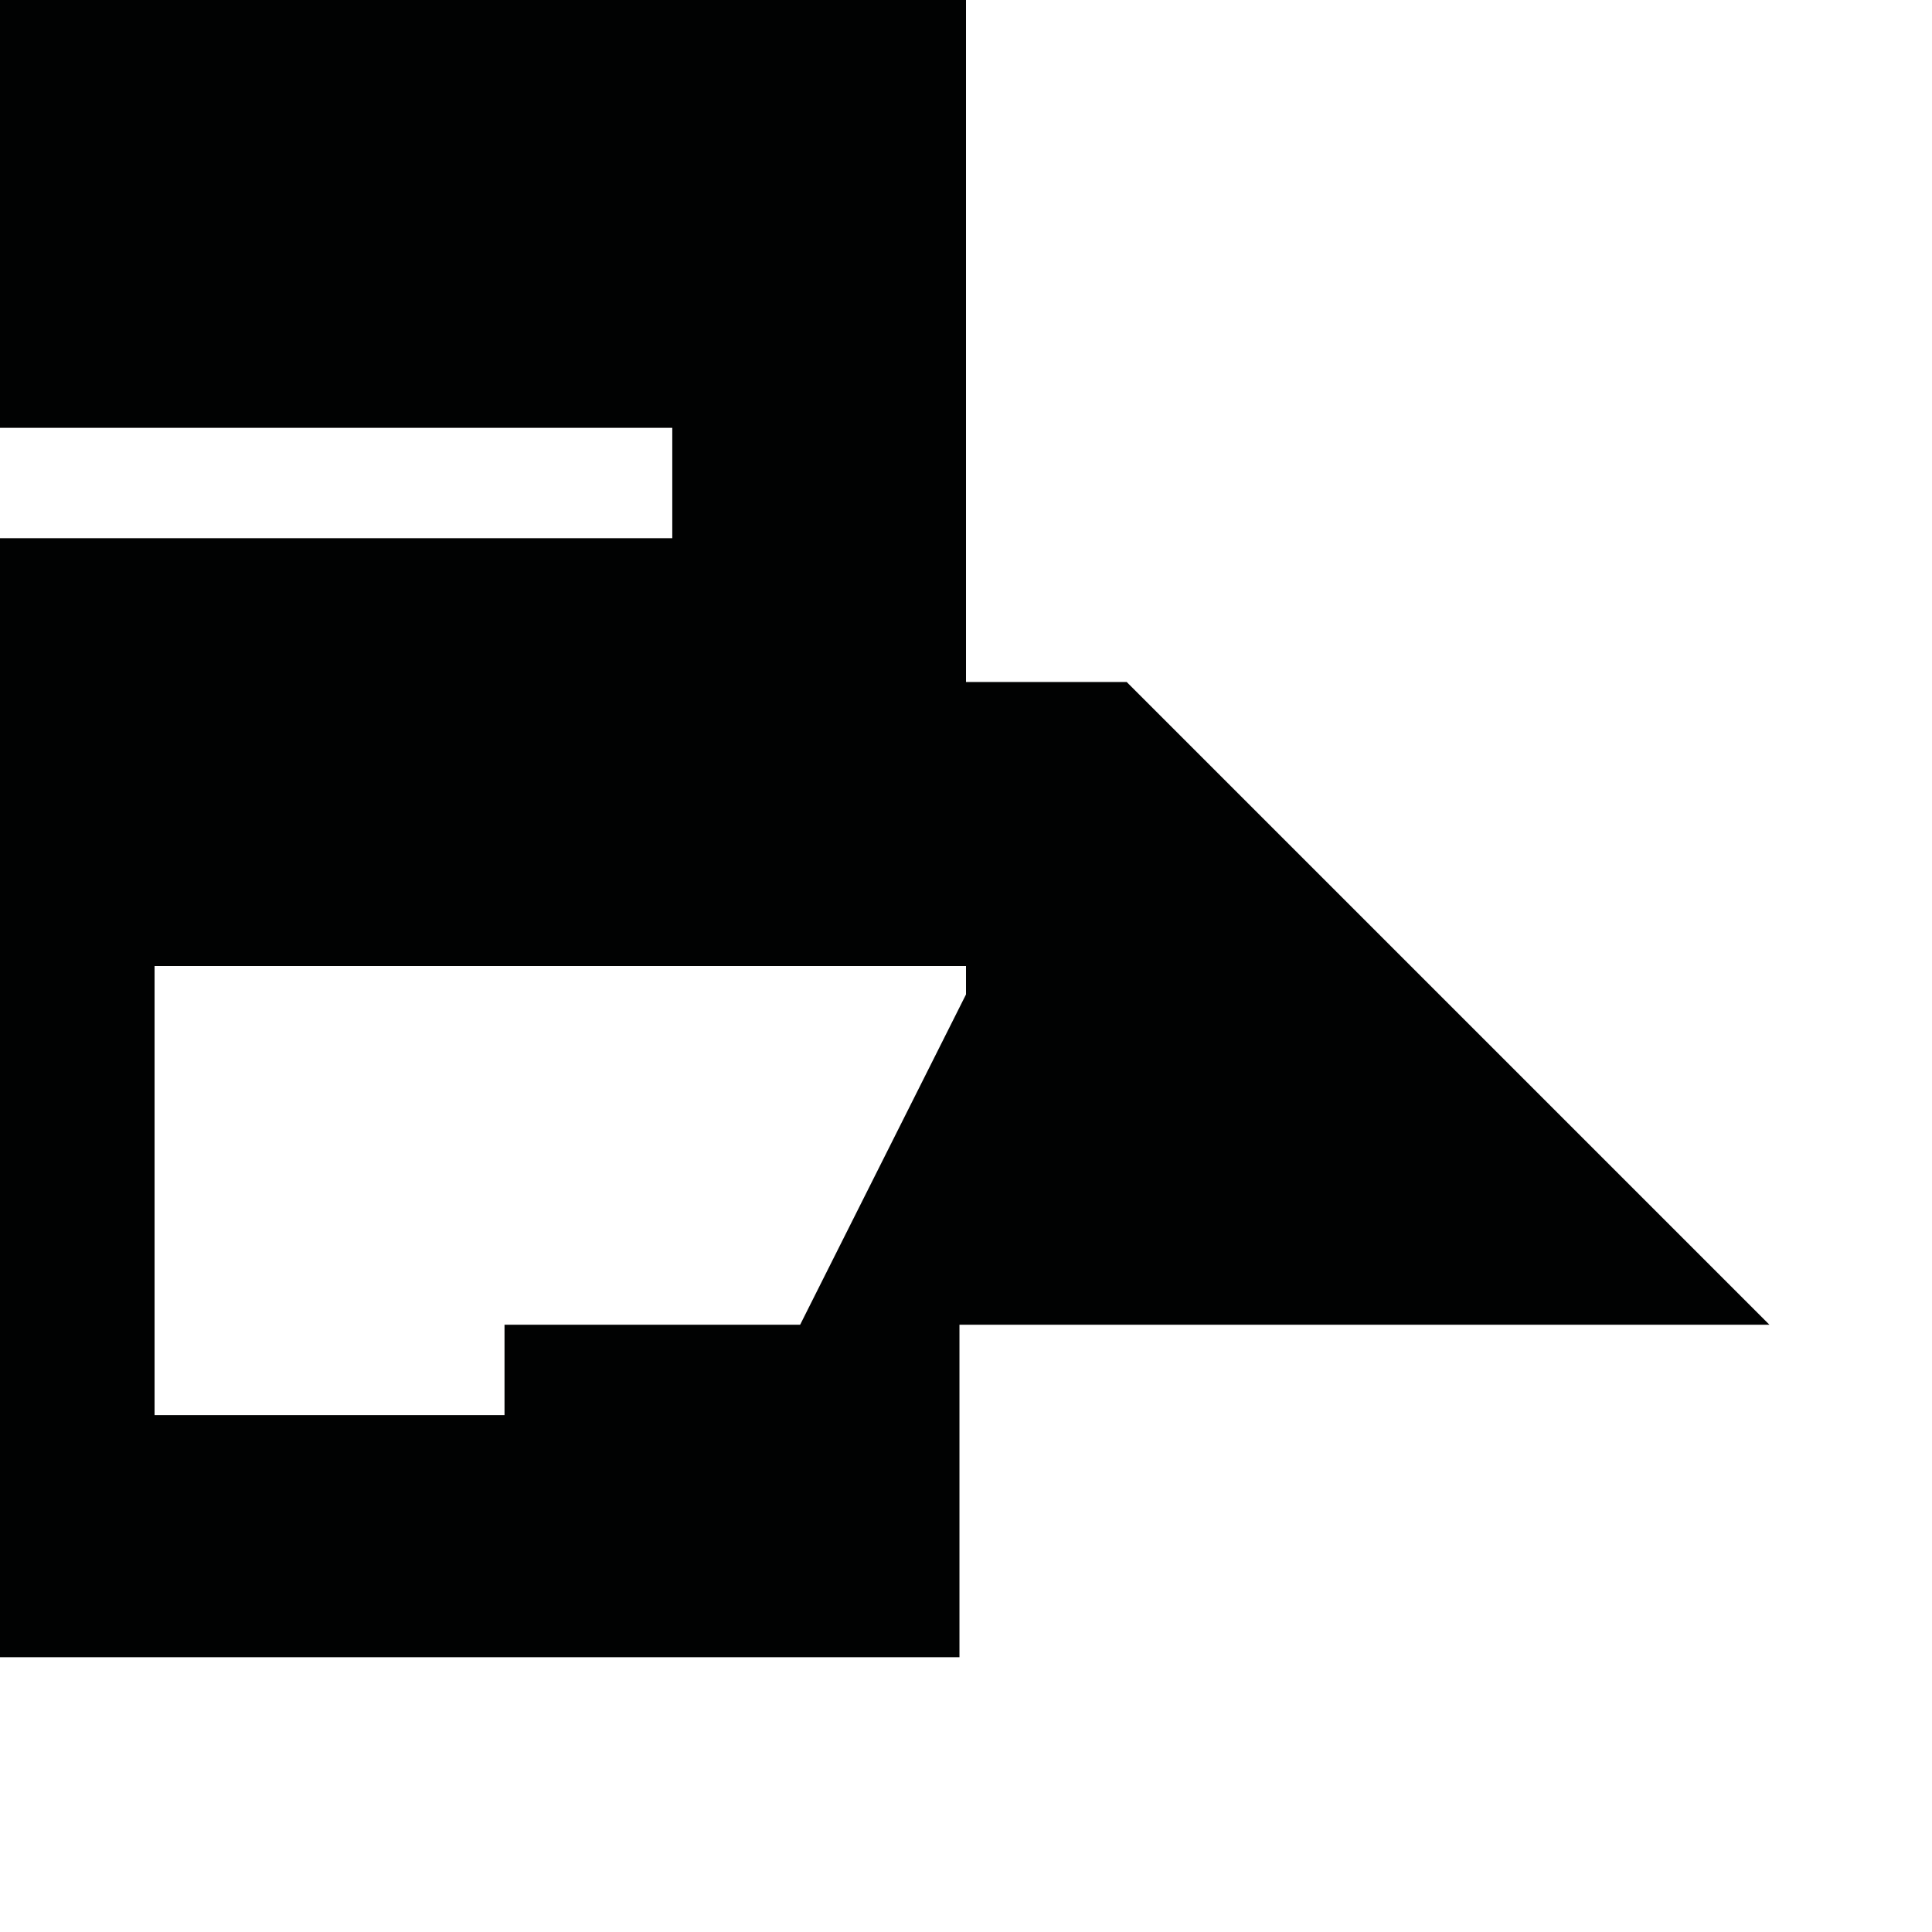 <?xml version="1.0" encoding="utf-8"?>
<!-- Generator: Adobe Illustrator 16.0.0, SVG Export Plug-In . SVG Version: 6.00 Build 0)  -->
<!DOCTYPE svg PUBLIC "-//W3C//DTD SVG 1.1//EN" "http://www.w3.org/Graphics/SVG/1.1/DTD/svg11.dtd">
<svg version="1.1" id="Calque_1" xmlns="http://www.w3.org/2000/svg" xmlns:xlink="http://www.w3.org/1999/xlink" x="0px" y="0px"
	 width="1190.551px" height="1190.551px" viewBox="0 0 1190.551 1190.551" enable-background="new 0 0 1190.551 1190.551"
	 xml:space="preserve">
<path fill="#010202" d="M694.291,420.265h-99.013V0H0v263.638h414.278v68H0v263.641v425.914h591.245v-204.87h499.105
	L694.291,420.265z M595.279,612.802L493.07,816.323H310.898v55.712H95.247V595.279h500.031V612.802z"/>
</svg>
